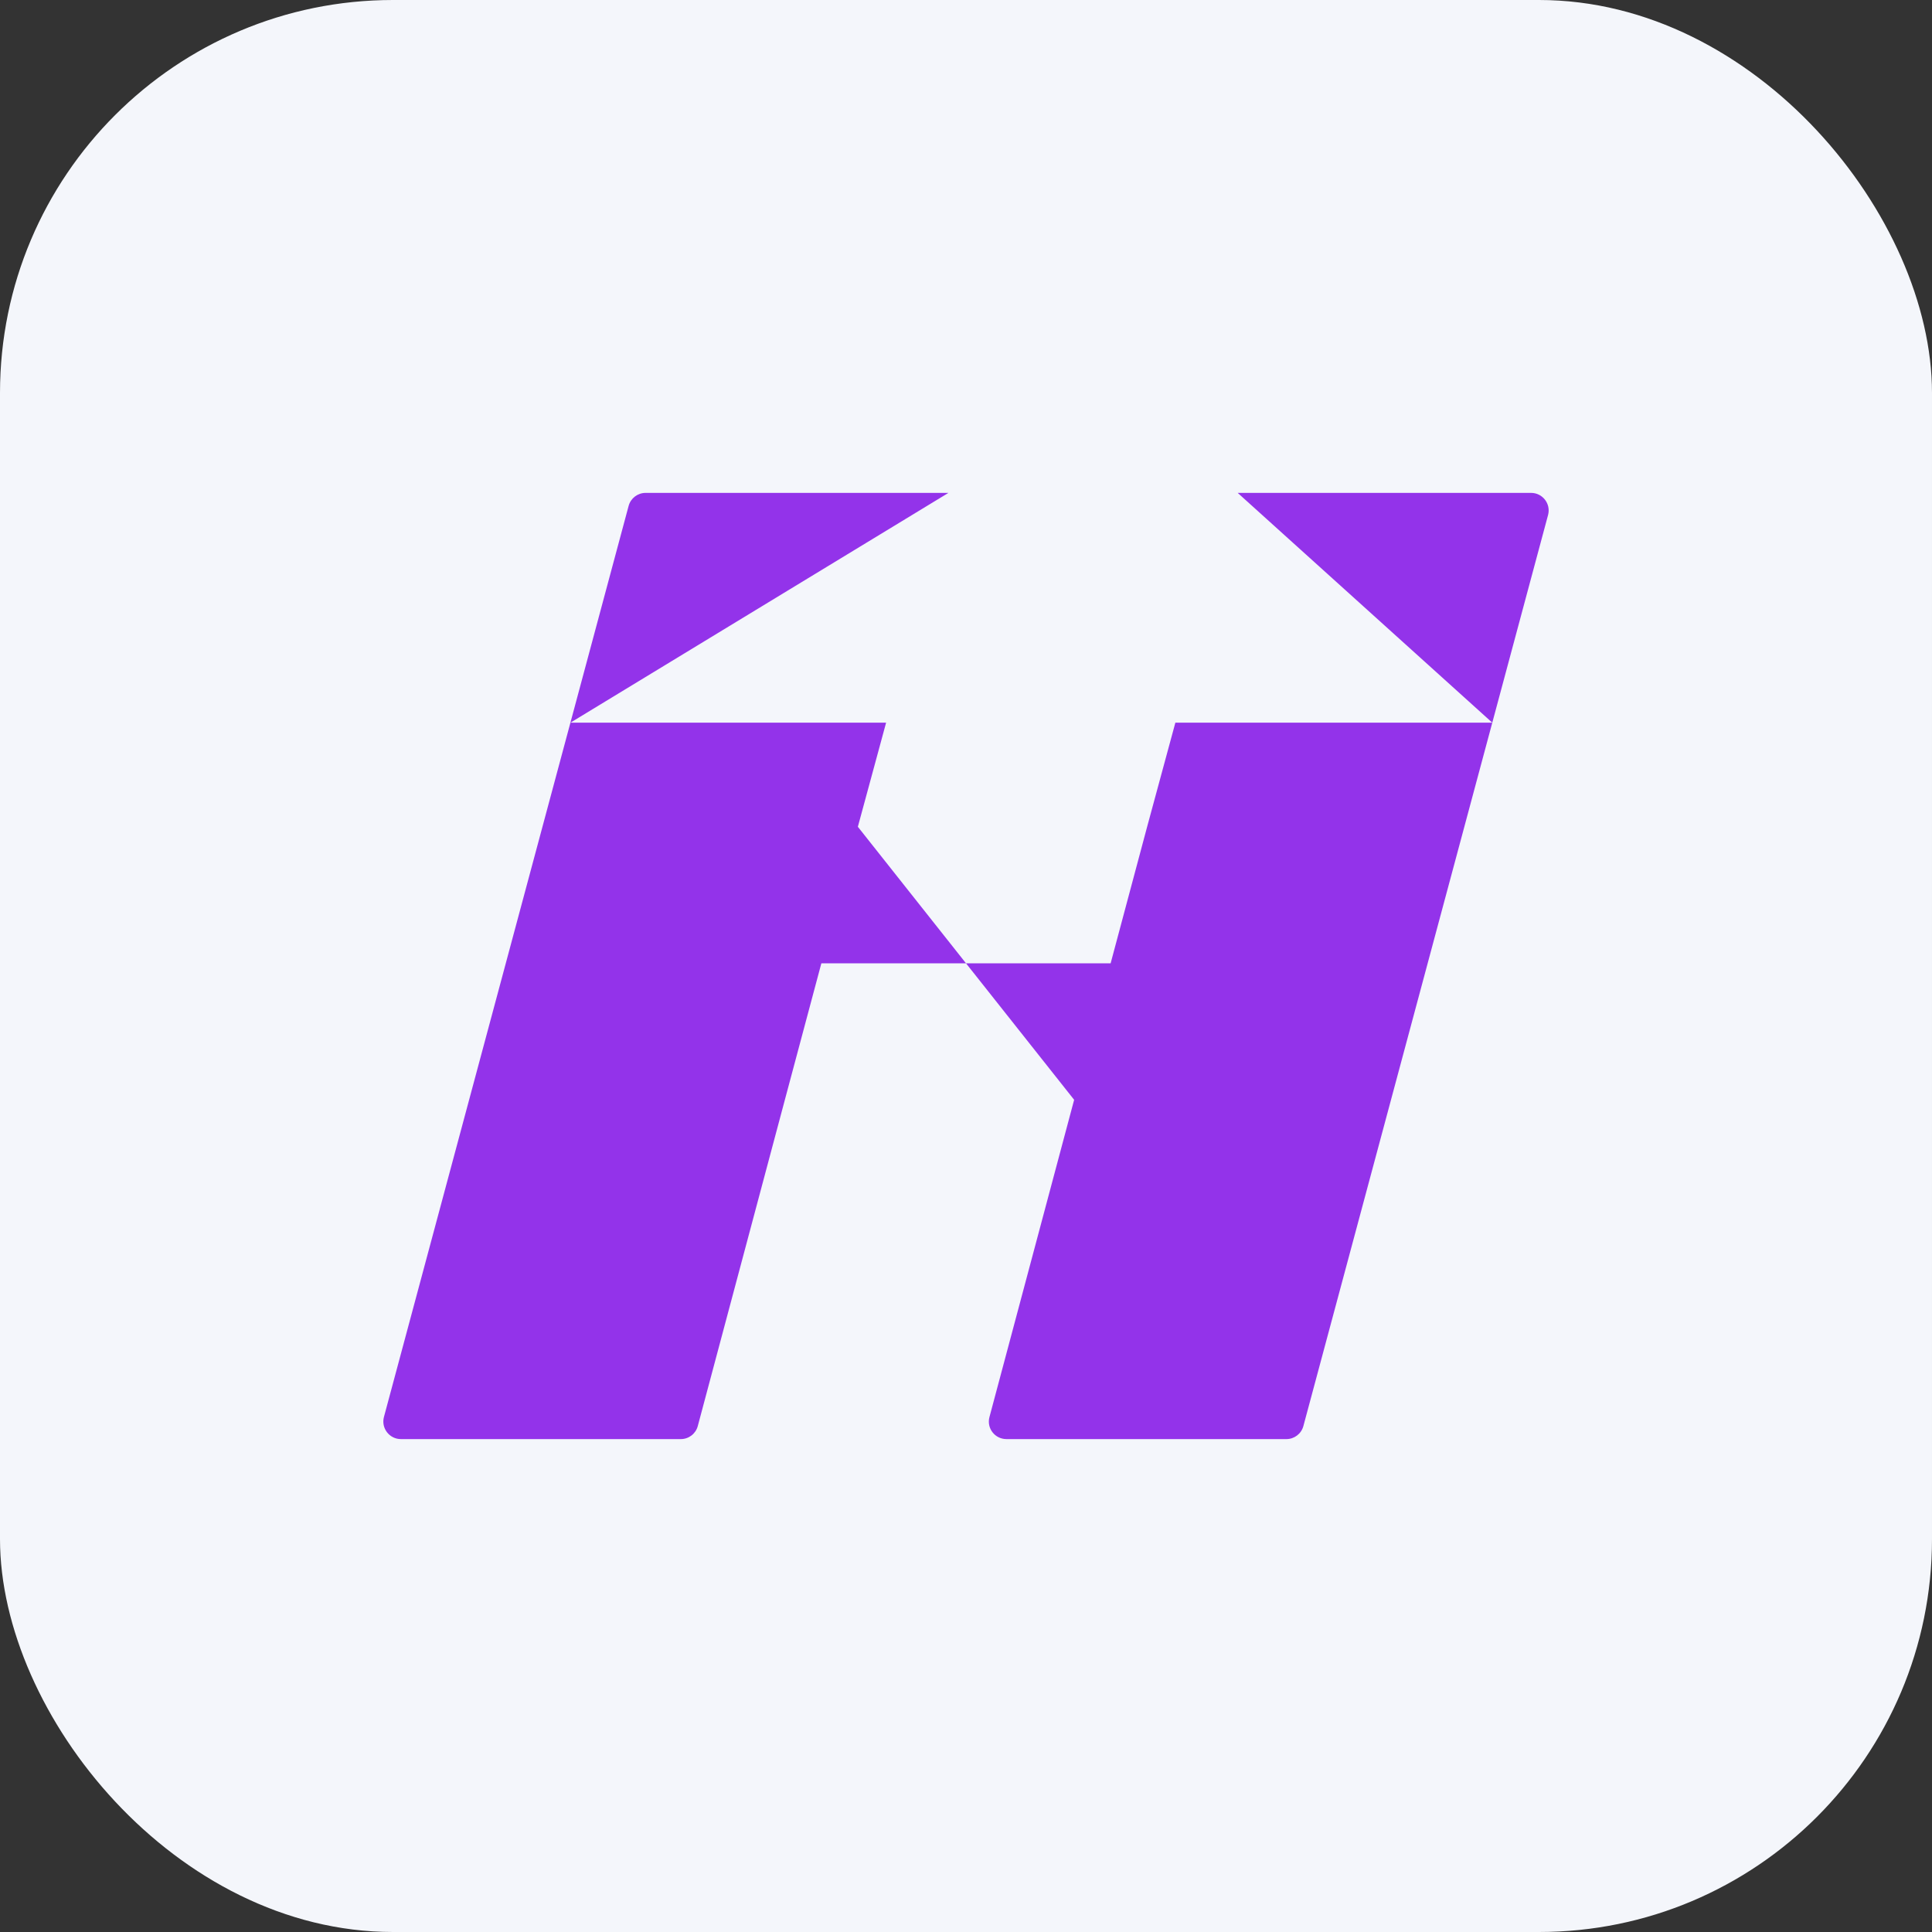 <svg width="118" height="118" viewBox="0 0 118 118" fill="none" xmlns="http://www.w3.org/2000/svg">
<rect x="0" y="0" width="118" height="118" fill="#333333" stroke="none"/>
<rect width="118" height="118" rx="24" fill="#F4F6FB"/>
<path fill-rule="evenodd" clip-rule="evenodd" d="M34.839 44.139L38.394 30.899C38.52 30.43 38.946 30.104 39.431 30.104H57.927L34.839 44.139ZM54.12 44.139H34.839L23.45 86.543C23.267 87.225 23.781 87.895 24.487 87.895H41.581C42.067 87.895 42.493 87.569 42.618 87.099L47.937 67.173L50.166 58.835H59C59 58.835 63.025 63.917 65.605 67.173C63.871 73.668 61.357 83.085 60.432 86.551C60.25 87.232 60.766 87.895 61.471 87.895H78.569C79.054 87.895 79.48 87.569 79.606 87.1L91.144 44.139L94.55 31.456C94.733 30.774 94.219 30.104 93.513 30.104H75.594L91.144 44.139H71.787C71.787 44.139 70.736 48.014 70.063 50.496C69.192 53.753 67.834 58.835 67.834 58.835H59L52.395 50.496L54.12 44.139Z" fill="#9333EA"/>
</svg>
